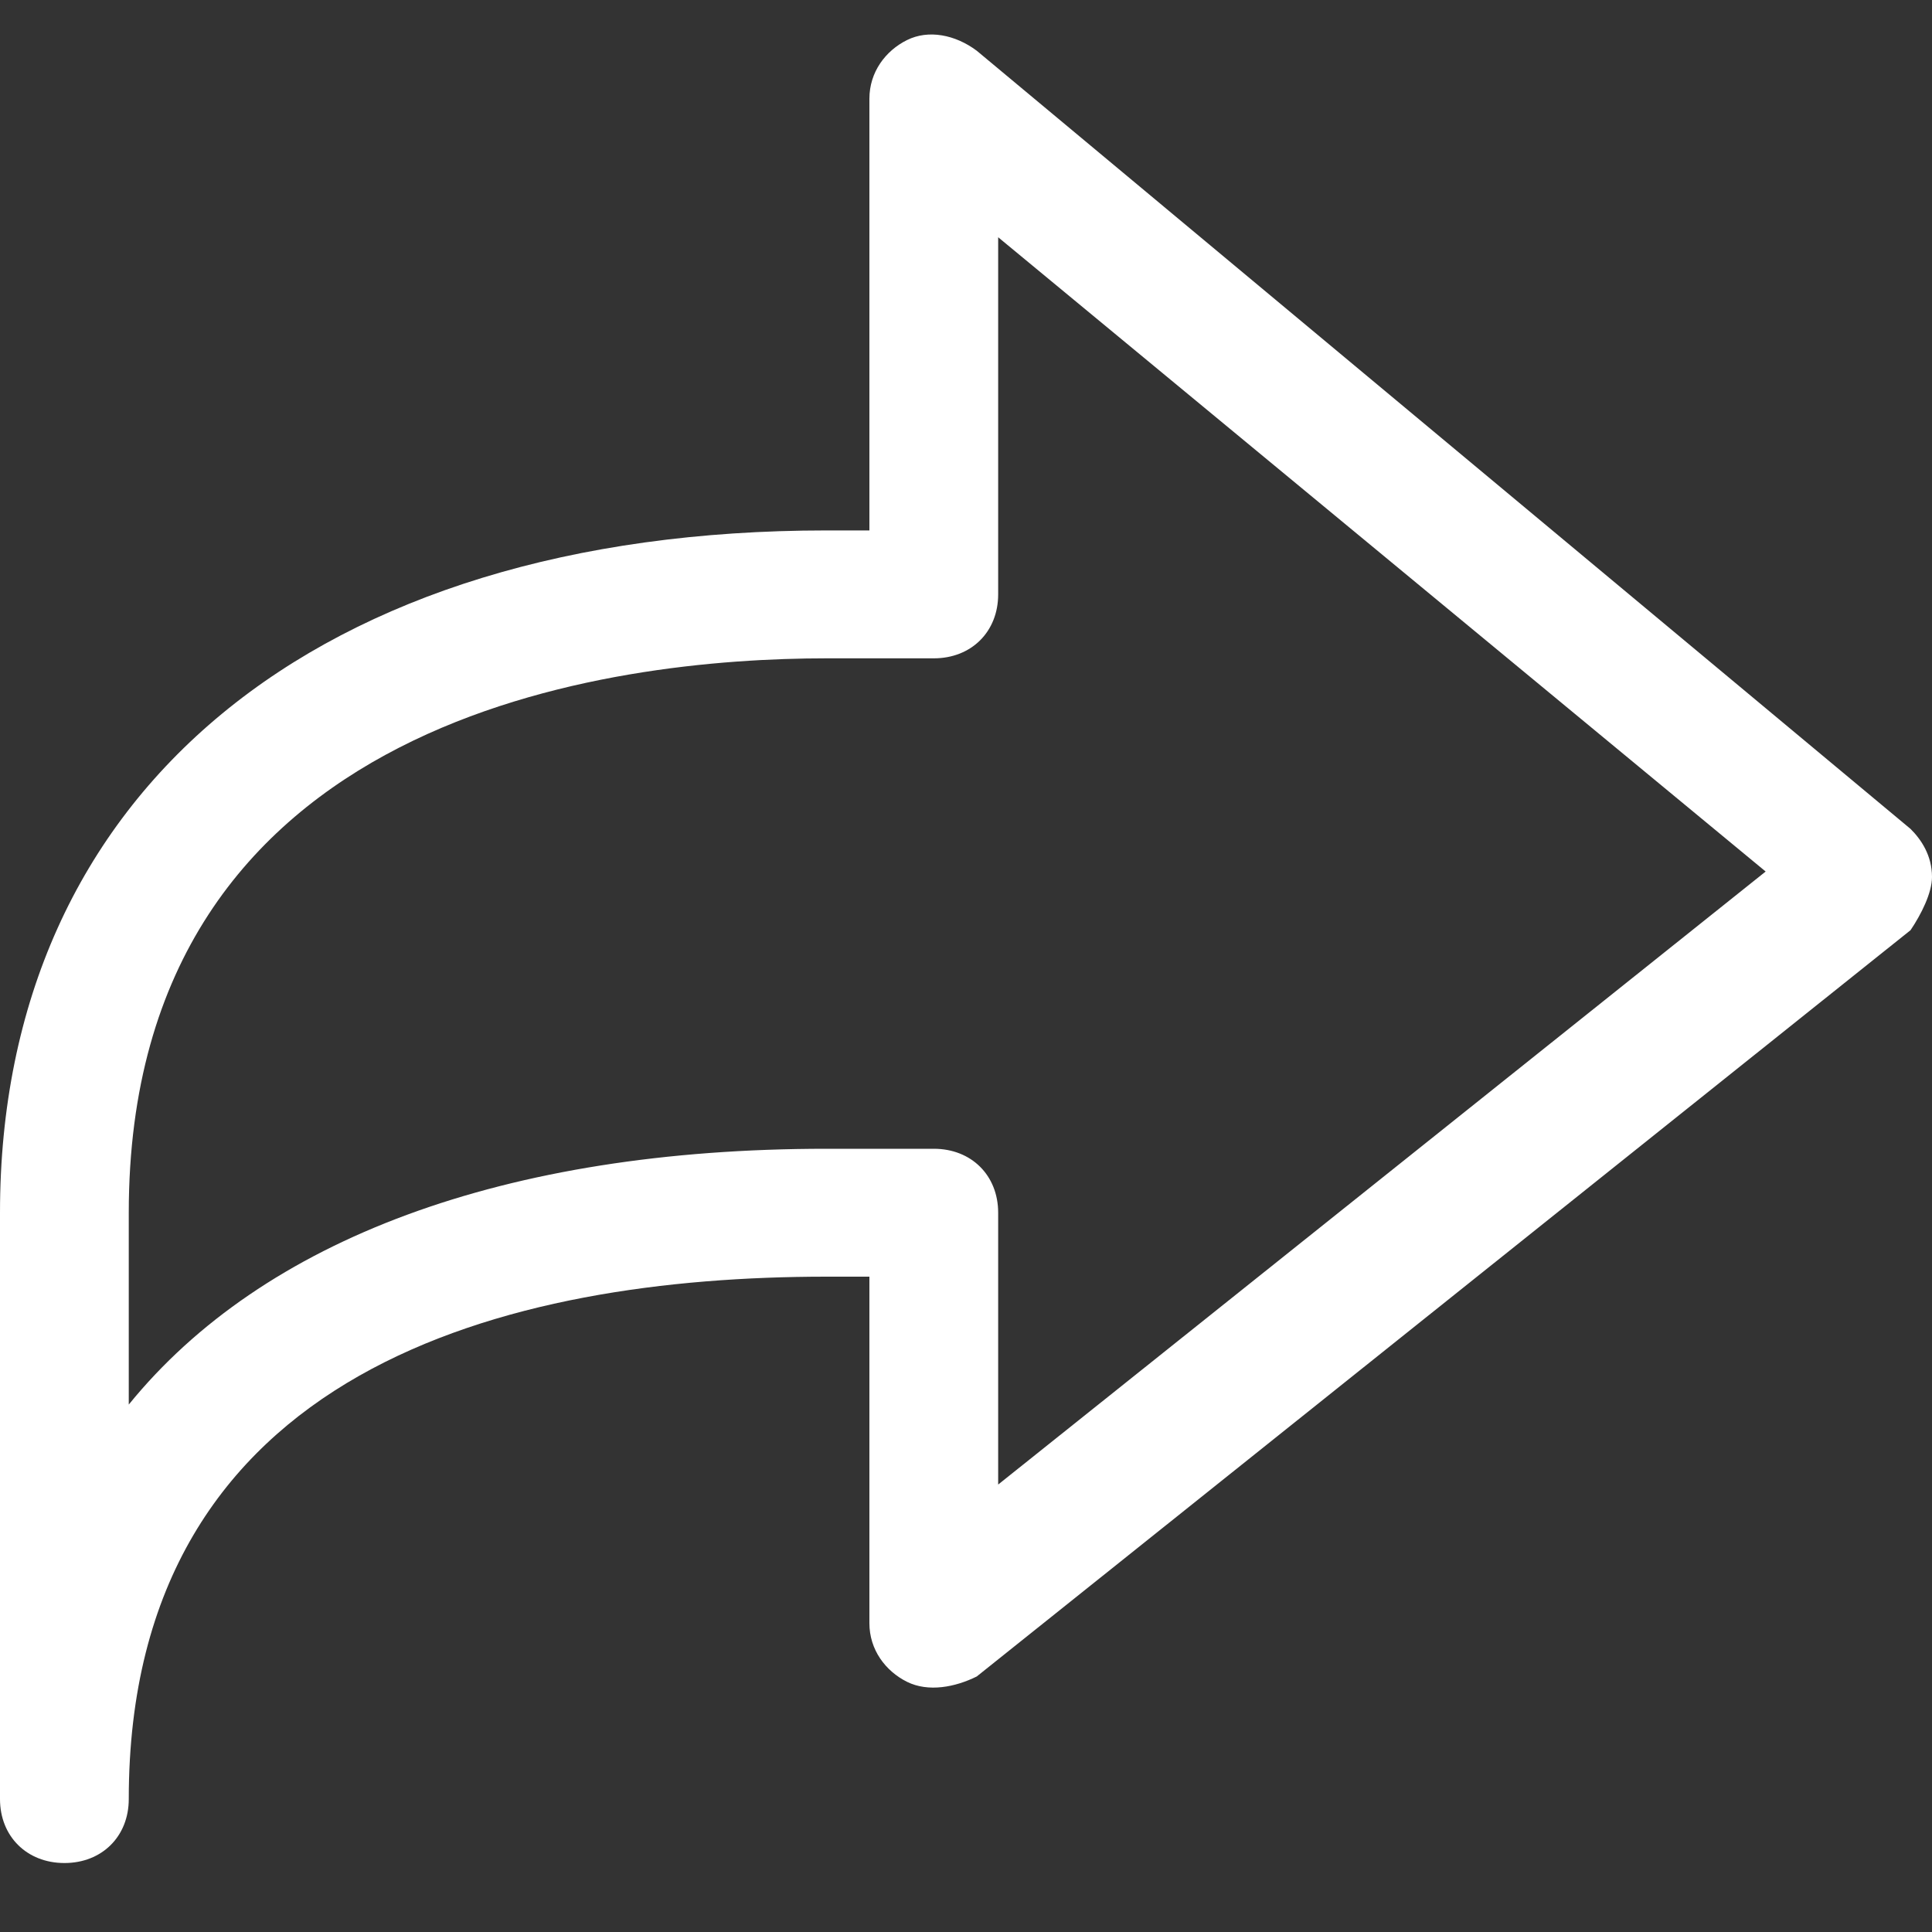 <svg width="20" height="20" viewBox="0 0 20 20" fill="none" xmlns="http://www.w3.org/2000/svg">
<rect x="0" y="0" width="20" height="20" fill="#333333" stroke="none"/>
<path d="M0.667 19.286C1.056 19.286 1.333 19.01 1.333 18.624C1.333 14.154 5.278 13.216 8.556 13.216H9V16.803C9 17.079 9.167 17.299 9.389 17.41C9.611 17.52 9.889 17.465 10.111 17.355L19.778 9.629C19.889 9.464 20 9.243 20 9.078C20 8.857 19.889 8.691 19.778 8.581L10.111 0.525C9.889 0.359 9.611 0.304 9.389 0.415C9.167 0.525 9 0.746 9 1.022V5.491H8.556C3.278 5.491 0 8.195 0 12.554V18.624C0 19.01 0.278 19.286 0.667 19.286ZM18.278 9.022L10.333 15.368V12.554C10.333 12.168 10.056 11.892 9.667 11.892H8.556C5.222 11.892 2.722 12.83 1.333 14.54V12.554C1.333 7.367 6.389 6.815 8.556 6.815H9.667C10.056 6.815 10.333 6.539 10.333 6.153V2.456L18.278 9.022Z" fill="white"/>
</svg>
